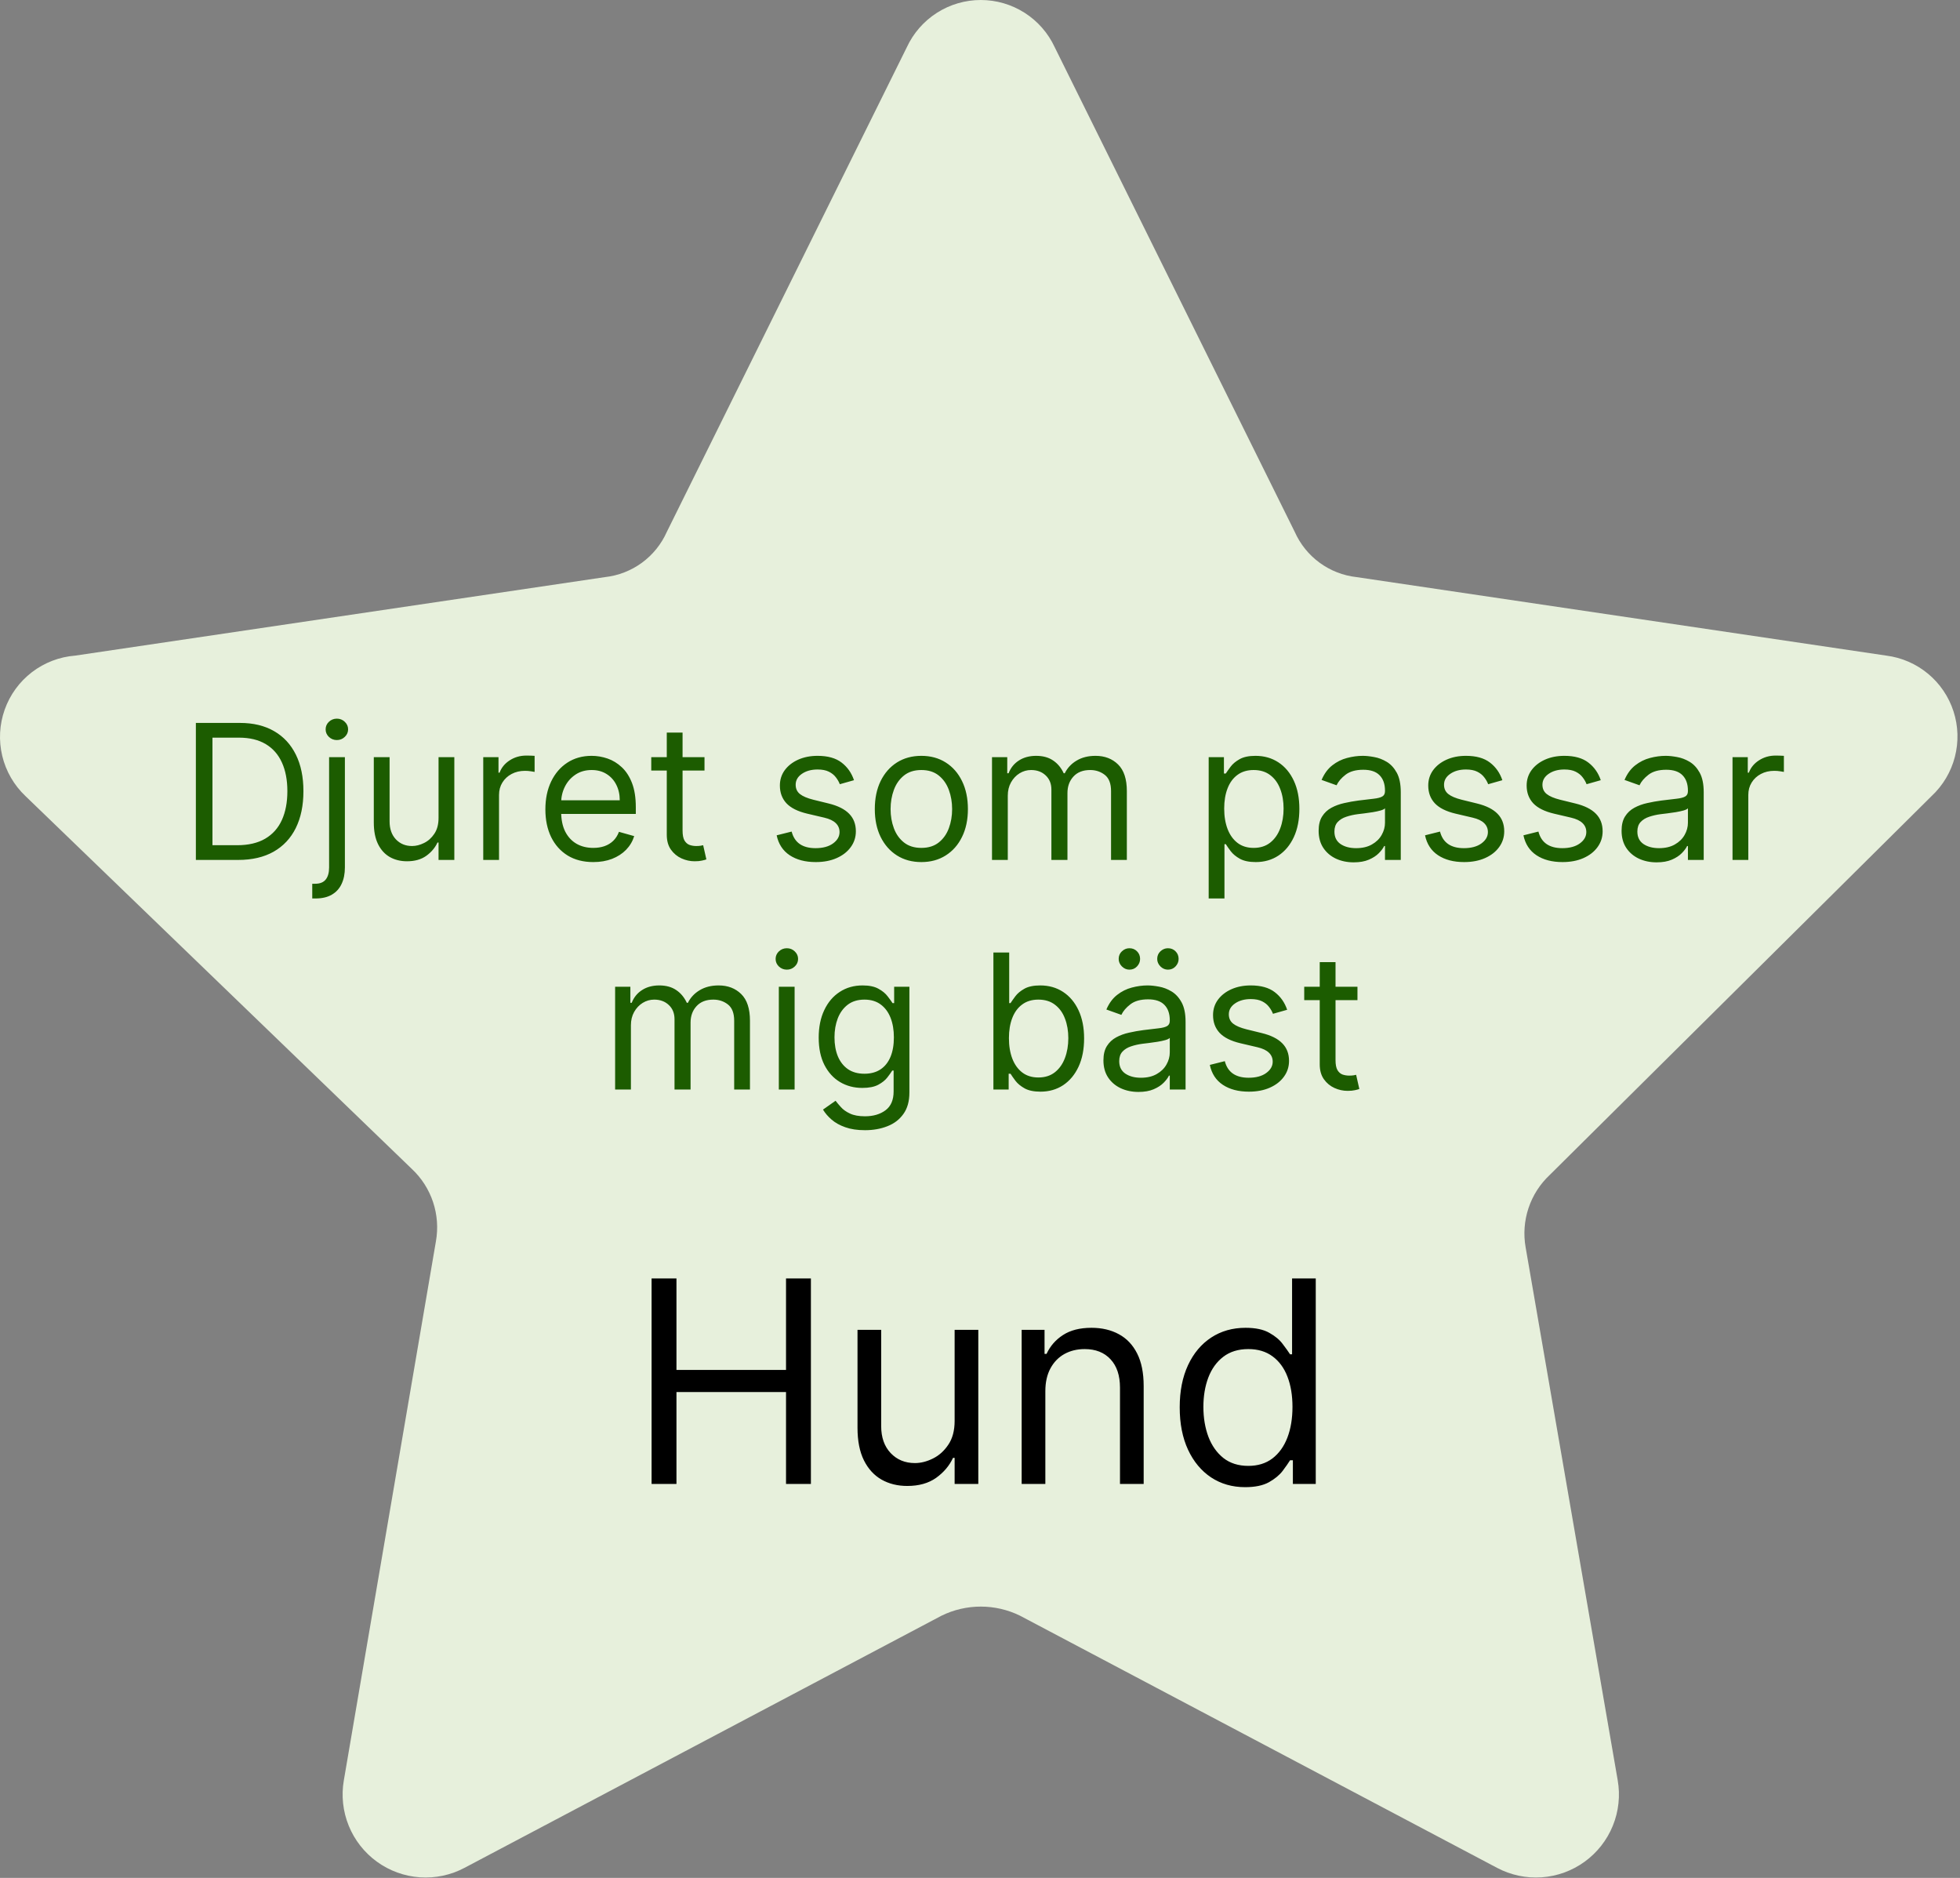 <svg width="333" height="319" viewBox="0 0 333 319" fill="none" xmlns="http://www.w3.org/2000/svg">
<rect x="0" y="0" width="333" height="319" fill="#808080" stroke="none"/>
<path d="M179.197 8.028L219.97 90.341C220.897 92.431 222.356 94.24 224.2 95.59C226.045 96.94 228.211 97.783 230.483 98.034L320.489 111.369C323.097 111.703 325.553 112.773 327.574 114.452C329.595 116.131 331.097 118.351 331.902 120.852C332.71 123.352 332.787 126.031 332.128 128.574C331.472 131.118 330.102 133.422 328.182 135.216L263.305 199.58C261.651 201.127 260.408 203.063 259.692 205.213C258.974 207.363 258.807 209.658 259.202 211.889L274.844 302.407C275.298 305.01 275.011 307.684 274.019 310.13C273.026 312.577 271.367 314.695 269.229 316.246C267.093 317.795 264.562 318.713 261.928 318.898C259.295 319.08 256.661 318.521 254.33 317.28L173.3 274.456C171.225 273.438 168.944 272.91 166.632 272.91C164.321 272.91 162.04 273.438 159.965 274.456L78.934 317.28C76.603 318.521 73.97 319.08 71.337 318.898C68.703 318.713 66.173 317.795 64.036 316.246C61.898 314.695 60.239 312.577 59.246 310.13C58.253 307.684 57.967 305.01 58.419 302.407L74.062 210.863C74.458 208.632 74.29 206.337 73.574 204.187C72.858 202.038 71.615 200.101 69.959 198.554L4.313 135.216C2.371 133.373 1.005 131.005 0.381 128.401C-0.243 125.797 -0.098 123.067 0.797 120.544C1.693 118.02 3.301 115.81 5.427 114.181C7.553 112.553 10.105 111.576 12.775 111.369L102.782 98.034C105.054 97.783 107.22 96.94 109.065 95.59C110.909 94.24 112.368 92.431 113.295 90.341L154.067 8.028C155.178 5.63 156.951 3.601 159.177 2.178C161.404 0.756 163.99 0 166.632 0C169.274 0 171.861 0.756 174.088 2.178C176.314 3.601 178.087 5.63 179.197 8.028Z" fill="#E7F0DC"/>
<path d="M40.46 146.076H33.278V122.803H40.778C43.036 122.803 44.968 123.269 46.574 124.201C48.18 125.125 49.411 126.455 50.267 128.19C51.123 129.917 51.551 131.985 51.551 134.394C51.551 136.819 51.119 138.906 50.255 140.656C49.392 142.398 48.134 143.739 46.483 144.678C44.831 145.61 42.824 146.076 40.46 146.076ZM36.096 143.576H40.278C42.202 143.576 43.797 143.205 45.062 142.463C46.327 141.72 47.271 140.663 47.892 139.292C48.513 137.921 48.824 136.288 48.824 134.394C48.824 132.516 48.517 130.898 47.903 129.542C47.289 128.178 46.373 127.133 45.153 126.406C43.933 125.671 42.414 125.303 40.596 125.303H36.096V143.576ZM55.914 128.622H58.596V147.349C58.596 148.425 58.411 149.356 58.039 150.144C57.676 150.932 57.123 151.542 56.38 151.974C55.646 152.406 54.718 152.622 53.596 152.622C53.505 152.622 53.414 152.622 53.324 152.622C53.233 152.622 53.142 152.622 53.051 152.622V150.122C53.142 150.122 53.225 150.122 53.301 150.122C53.377 150.122 53.46 150.122 53.551 150.122C54.369 150.122 54.968 149.879 55.346 149.394C55.725 148.917 55.914 148.235 55.914 147.349V128.622ZM57.233 125.713C56.71 125.713 56.259 125.535 55.88 125.178C55.509 124.822 55.324 124.394 55.324 123.894C55.324 123.394 55.509 122.966 55.88 122.61C56.259 122.254 56.71 122.076 57.233 122.076C57.755 122.076 58.202 122.254 58.574 122.61C58.952 122.966 59.142 123.394 59.142 123.894C59.142 124.394 58.952 124.822 58.574 125.178C58.202 125.535 57.755 125.713 57.233 125.713ZM74.508 138.94V128.622H77.19V146.076H74.508V143.122H74.326C73.917 144.008 73.281 144.762 72.417 145.383C71.554 145.997 70.463 146.303 69.145 146.303C68.054 146.303 67.084 146.065 66.236 145.588C65.387 145.103 64.72 144.375 64.236 143.406C63.751 142.428 63.508 141.197 63.508 139.713V128.622H66.19V139.531C66.19 140.803 66.546 141.819 67.258 142.576C67.978 143.334 68.895 143.713 70.008 143.713C70.675 143.713 71.353 143.542 72.042 143.201C72.739 142.86 73.323 142.338 73.792 141.633C74.27 140.928 74.508 140.031 74.508 138.94ZM82.102 146.076V128.622H84.693V131.258H84.875C85.193 130.394 85.769 129.694 86.602 129.156C87.435 128.618 88.375 128.349 89.42 128.349C89.617 128.349 89.863 128.353 90.159 128.36C90.454 128.368 90.678 128.379 90.829 128.394V131.122C90.738 131.099 90.53 131.065 90.204 131.019C89.886 130.966 89.549 130.94 89.193 130.94C88.344 130.94 87.587 131.118 86.92 131.474C86.261 131.822 85.738 132.307 85.352 132.928C84.973 133.542 84.784 134.243 84.784 135.031V146.076H82.102ZM100.795 146.44C99.113 146.44 97.663 146.069 96.443 145.326C95.231 144.576 94.295 143.531 93.636 142.19C92.985 140.841 92.659 139.273 92.659 137.485C92.659 135.697 92.985 134.122 93.636 132.758C94.295 131.387 95.212 130.319 96.386 129.553C97.568 128.781 98.947 128.394 100.522 128.394C101.432 128.394 102.329 128.546 103.216 128.849C104.102 129.152 104.909 129.644 105.636 130.326C106.363 131 106.943 131.894 107.375 133.008C107.807 134.122 108.022 135.493 108.022 137.122V138.258H94.568V135.94H105.295C105.295 134.955 105.098 134.076 104.704 133.303C104.318 132.531 103.765 131.921 103.045 131.474C102.333 131.027 101.492 130.803 100.522 130.803C99.454 130.803 98.53 131.069 97.75 131.599C96.977 132.122 96.382 132.803 95.966 133.644C95.549 134.485 95.341 135.387 95.341 136.349V137.894C95.341 139.213 95.568 140.33 96.022 141.247C96.485 142.156 97.125 142.849 97.943 143.326C98.761 143.796 99.712 144.031 100.795 144.031C101.5 144.031 102.136 143.932 102.704 143.735C103.28 143.531 103.776 143.228 104.193 142.826C104.61 142.417 104.932 141.91 105.159 141.303L107.75 142.031C107.477 142.91 107.019 143.682 106.375 144.349C105.731 145.008 104.935 145.523 103.988 145.894C103.041 146.258 101.977 146.44 100.795 146.44ZM119.693 128.622V130.894H110.647V128.622H119.693ZM113.284 124.44H115.966V141.076C115.966 141.834 116.075 142.402 116.295 142.781C116.522 143.152 116.81 143.402 117.159 143.531C117.515 143.652 117.89 143.713 118.284 143.713C118.579 143.713 118.822 143.697 119.011 143.667C119.2 143.629 119.352 143.599 119.466 143.576L120.011 145.985C119.829 146.053 119.575 146.122 119.25 146.19C118.924 146.266 118.511 146.303 118.011 146.303C117.254 146.303 116.511 146.141 115.784 145.815C115.064 145.489 114.466 144.993 113.988 144.326C113.519 143.66 113.284 142.819 113.284 141.803V124.44ZM145.091 132.531L142.682 133.213C142.53 132.811 142.307 132.421 142.011 132.042C141.723 131.656 141.329 131.338 140.829 131.088C140.329 130.838 139.689 130.713 138.909 130.713C137.841 130.713 136.95 130.959 136.238 131.451C135.534 131.936 135.182 132.553 135.182 133.303C135.182 133.97 135.424 134.497 135.909 134.883C136.394 135.269 137.151 135.591 138.182 135.849L140.772 136.485C142.333 136.864 143.496 137.444 144.261 138.224C145.026 138.997 145.409 139.993 145.409 141.213C145.409 142.213 145.121 143.106 144.545 143.894C143.977 144.682 143.182 145.303 142.159 145.758C141.136 146.213 139.947 146.44 138.591 146.44C136.81 146.44 135.337 146.053 134.17 145.281C133.004 144.508 132.265 143.379 131.954 141.894L134.5 141.258C134.742 142.197 135.2 142.902 135.875 143.372C136.557 143.841 137.447 144.076 138.545 144.076C139.795 144.076 140.788 143.811 141.522 143.281C142.265 142.743 142.636 142.099 142.636 141.349C142.636 140.743 142.424 140.235 142 139.826C141.575 139.41 140.924 139.099 140.045 138.894L137.136 138.213C135.538 137.834 134.363 137.247 133.613 136.451C132.871 135.648 132.5 134.644 132.5 133.44C132.5 132.455 132.776 131.584 133.329 130.826C133.89 130.069 134.651 129.474 135.613 129.042C136.583 128.61 137.682 128.394 138.909 128.394C140.636 128.394 141.992 128.773 142.977 129.531C143.969 130.288 144.674 131.288 145.091 132.531ZM156.537 146.44C154.961 146.44 153.578 146.065 152.389 145.315C151.207 144.565 150.283 143.516 149.616 142.167C148.957 140.819 148.628 139.243 148.628 137.44C148.628 135.622 148.957 134.035 149.616 132.678C150.283 131.322 151.207 130.269 152.389 129.519C153.578 128.769 154.961 128.394 156.537 128.394C158.112 128.394 159.491 128.769 160.673 129.519C161.862 130.269 162.787 131.322 163.446 132.678C164.112 134.035 164.446 135.622 164.446 137.44C164.446 139.243 164.112 140.819 163.446 142.167C162.787 143.516 161.862 144.565 160.673 145.315C159.491 146.065 158.112 146.44 156.537 146.44ZM156.537 144.031C157.734 144.031 158.718 143.724 159.491 143.11C160.264 142.497 160.836 141.69 161.207 140.69C161.578 139.69 161.764 138.606 161.764 137.44C161.764 136.273 161.578 135.186 161.207 134.178C160.836 133.171 160.264 132.356 159.491 131.735C158.718 131.114 157.734 130.803 156.537 130.803C155.34 130.803 154.355 131.114 153.582 131.735C152.809 132.356 152.237 133.171 151.866 134.178C151.495 135.186 151.309 136.273 151.309 137.44C151.309 138.606 151.495 139.69 151.866 140.69C152.237 141.69 152.809 142.497 153.582 143.11C154.355 143.724 155.34 144.031 156.537 144.031ZM168.54 146.076V128.622H171.13V131.349H171.358C171.721 130.417 172.308 129.694 173.119 129.178C173.93 128.656 174.903 128.394 176.04 128.394C177.191 128.394 178.149 128.656 178.915 129.178C179.687 129.694 180.29 130.417 180.721 131.349H180.903C181.35 130.447 182.021 129.731 182.915 129.201C183.808 128.663 184.88 128.394 186.13 128.394C187.691 128.394 188.968 128.883 189.96 129.86C190.952 130.83 191.449 132.341 191.449 134.394V146.076H188.767V134.394C188.767 133.106 188.415 132.186 187.71 131.633C187.005 131.08 186.176 130.803 185.221 130.803C183.994 130.803 183.043 131.175 182.369 131.917C181.695 132.652 181.358 133.584 181.358 134.713V146.076H178.63V134.122C178.63 133.129 178.308 132.33 177.665 131.724C177.021 131.11 176.191 130.803 175.176 130.803C174.479 130.803 173.827 130.989 173.221 131.36C172.623 131.731 172.138 132.247 171.767 132.906C171.403 133.557 171.221 134.311 171.221 135.167V146.076H168.54ZM205.352 152.622V128.622H207.943V131.394H208.261C208.458 131.091 208.731 130.705 209.079 130.235C209.435 129.758 209.943 129.334 210.602 128.963C211.269 128.584 212.17 128.394 213.307 128.394C214.776 128.394 216.072 128.762 217.193 129.497C218.314 130.231 219.189 131.273 219.818 132.622C220.447 133.97 220.761 135.561 220.761 137.394C220.761 139.243 220.447 140.845 219.818 142.201C219.189 143.55 218.318 144.595 217.204 145.338C216.091 146.072 214.807 146.44 213.352 146.44C212.231 146.44 211.333 146.254 210.659 145.883C209.985 145.504 209.466 145.076 209.102 144.599C208.738 144.114 208.458 143.713 208.261 143.394H208.034V152.622H205.352ZM207.988 137.349C207.988 138.667 208.182 139.83 208.568 140.838C208.954 141.838 209.519 142.622 210.261 143.19C211.004 143.75 211.913 144.031 212.988 144.031C214.11 144.031 215.045 143.735 215.795 143.144C216.553 142.546 217.121 141.743 217.5 140.735C217.886 139.72 218.079 138.591 218.079 137.349C218.079 136.122 217.89 135.016 217.511 134.031C217.14 133.038 216.575 132.254 215.818 131.678C215.068 131.095 214.125 130.803 212.988 130.803C211.897 130.803 210.981 131.08 210.238 131.633C209.496 132.178 208.935 132.944 208.557 133.928C208.178 134.906 207.988 136.046 207.988 137.349ZM229.988 146.485C228.882 146.485 227.879 146.277 226.977 145.86C226.075 145.436 225.36 144.826 224.829 144.031C224.299 143.228 224.034 142.258 224.034 141.122C224.034 140.122 224.231 139.311 224.625 138.69C225.019 138.061 225.545 137.569 226.204 137.213C226.863 136.856 227.591 136.591 228.386 136.417C229.189 136.235 229.996 136.091 230.807 135.985C231.867 135.849 232.727 135.747 233.386 135.678C234.053 135.603 234.538 135.478 234.841 135.303C235.151 135.129 235.307 134.826 235.307 134.394V134.303C235.307 133.182 235 132.311 234.386 131.69C233.78 131.069 232.86 130.758 231.625 130.758C230.344 130.758 229.341 131.038 228.613 131.599C227.886 132.16 227.375 132.758 227.079 133.394L224.534 132.485C224.988 131.425 225.594 130.599 226.352 130.008C227.117 129.41 227.95 128.993 228.852 128.758C229.761 128.516 230.655 128.394 231.534 128.394C232.094 128.394 232.738 128.463 233.466 128.599C234.2 128.728 234.909 128.997 235.591 129.406C236.28 129.815 236.852 130.432 237.307 131.258C237.761 132.084 237.988 133.19 237.988 134.576V146.076H235.307V143.713H235.17C234.988 144.091 234.685 144.497 234.261 144.928C233.837 145.36 233.272 145.728 232.568 146.031C231.863 146.334 231.004 146.485 229.988 146.485ZM230.397 144.076C231.458 144.076 232.352 143.868 233.079 143.451C233.814 143.035 234.367 142.497 234.738 141.838C235.117 141.178 235.307 140.485 235.307 139.758V137.303C235.193 137.44 234.943 137.565 234.557 137.678C234.178 137.785 233.738 137.879 233.238 137.963C232.746 138.038 232.265 138.106 231.795 138.167C231.333 138.22 230.958 138.266 230.67 138.303C229.973 138.394 229.322 138.542 228.716 138.747C228.117 138.944 227.632 139.243 227.261 139.644C226.897 140.038 226.716 140.576 226.716 141.258C226.716 142.19 227.06 142.894 227.75 143.372C228.447 143.841 229.329 144.076 230.397 144.076ZM255.247 132.531L252.838 133.213C252.686 132.811 252.463 132.421 252.167 132.042C251.879 131.656 251.486 131.338 250.986 131.088C250.486 130.838 249.845 130.713 249.065 130.713C247.997 130.713 247.107 130.959 246.395 131.451C245.69 131.936 245.338 132.553 245.338 133.303C245.338 133.97 245.58 134.497 246.065 134.883C246.55 135.269 247.307 135.591 248.338 135.849L250.929 136.485C252.489 136.864 253.652 137.444 254.417 138.224C255.182 138.997 255.565 139.993 255.565 141.213C255.565 142.213 255.277 143.106 254.701 143.894C254.133 144.682 253.338 145.303 252.315 145.758C251.292 146.213 250.103 146.44 248.747 146.44C246.967 146.44 245.493 146.053 244.326 145.281C243.16 144.508 242.421 143.379 242.111 141.894L244.656 141.258C244.898 142.197 245.357 142.902 246.031 143.372C246.713 143.841 247.603 144.076 248.701 144.076C249.951 144.076 250.944 143.811 251.679 143.281C252.421 142.743 252.792 142.099 252.792 141.349C252.792 140.743 252.58 140.235 252.156 139.826C251.732 139.41 251.08 139.099 250.201 138.894L247.292 138.213C245.694 137.834 244.52 137.247 243.77 136.451C243.027 135.648 242.656 134.644 242.656 133.44C242.656 132.455 242.932 131.584 243.486 130.826C244.046 130.069 244.807 129.474 245.77 129.042C246.739 128.61 247.838 128.394 249.065 128.394C250.792 128.394 252.148 128.773 253.133 129.531C254.126 130.288 254.83 131.288 255.247 132.531ZM271.966 132.531L269.557 133.213C269.405 132.811 269.182 132.421 268.886 132.042C268.598 131.656 268.204 131.338 267.704 131.088C267.204 130.838 266.564 130.713 265.784 130.713C264.716 130.713 263.825 130.959 263.113 131.451C262.409 131.936 262.057 132.553 262.057 133.303C262.057 133.97 262.299 134.497 262.784 134.883C263.269 135.269 264.026 135.591 265.057 135.849L267.647 136.485C269.208 136.864 270.371 137.444 271.136 138.224C271.901 138.997 272.284 139.993 272.284 141.213C272.284 142.213 271.996 143.106 271.42 143.894C270.852 144.682 270.057 145.303 269.034 145.758C268.011 146.213 266.822 146.44 265.466 146.44C263.685 146.44 262.212 146.053 261.045 145.281C259.879 144.508 259.14 143.379 258.829 141.894L261.375 141.258C261.617 142.197 262.075 142.902 262.75 143.372C263.432 143.841 264.322 144.076 265.42 144.076C266.67 144.076 267.663 143.811 268.397 143.281C269.14 142.743 269.511 142.099 269.511 141.349C269.511 140.743 269.299 140.235 268.875 139.826C268.45 139.41 267.799 139.099 266.92 138.894L264.011 138.213C262.413 137.834 261.238 137.247 260.488 136.451C259.746 135.648 259.375 134.644 259.375 133.44C259.375 132.455 259.651 131.584 260.204 130.826C260.765 130.069 261.526 129.474 262.488 129.042C263.458 128.61 264.557 128.394 265.784 128.394C267.511 128.394 268.867 128.773 269.852 129.531C270.844 130.288 271.549 131.288 271.966 132.531ZM281.457 146.485C280.351 146.485 279.347 146.277 278.446 145.86C277.544 145.436 276.828 144.826 276.298 144.031C275.768 143.228 275.503 142.258 275.503 141.122C275.503 140.122 275.7 139.311 276.093 138.69C276.487 138.061 277.014 137.569 277.673 137.213C278.332 136.856 279.059 136.591 279.855 136.417C280.658 136.235 281.465 136.091 282.275 135.985C283.336 135.849 284.196 135.747 284.855 135.678C285.522 135.603 286.006 135.478 286.309 135.303C286.62 135.129 286.775 134.826 286.775 134.394V134.303C286.775 133.182 286.468 132.311 285.855 131.69C285.249 131.069 284.328 130.758 283.093 130.758C281.813 130.758 280.809 131.038 280.082 131.599C279.355 132.16 278.843 132.758 278.548 133.394L276.003 132.485C276.457 131.425 277.063 130.599 277.821 130.008C278.586 129.41 279.419 128.993 280.321 128.758C281.23 128.516 282.124 128.394 283.003 128.394C283.563 128.394 284.207 128.463 284.934 128.599C285.669 128.728 286.378 128.997 287.059 129.406C287.749 129.815 288.321 130.432 288.775 131.258C289.23 132.084 289.457 133.19 289.457 134.576V146.076H286.775V143.713H286.639C286.457 144.091 286.154 144.497 285.73 144.928C285.306 145.36 284.741 145.728 284.037 146.031C283.332 146.334 282.472 146.485 281.457 146.485ZM281.866 144.076C282.927 144.076 283.821 143.868 284.548 143.451C285.283 143.035 285.836 142.497 286.207 141.838C286.586 141.178 286.775 140.485 286.775 139.758V137.303C286.662 137.44 286.412 137.565 286.025 137.678C285.647 137.785 285.207 137.879 284.707 137.963C284.215 138.038 283.734 138.106 283.264 138.167C282.802 138.22 282.427 138.266 282.139 138.303C281.442 138.394 280.79 138.542 280.184 138.747C279.586 138.944 279.101 139.243 278.73 139.644C278.366 140.038 278.184 140.576 278.184 141.258C278.184 142.19 278.529 142.894 279.218 143.372C279.915 143.841 280.798 144.076 281.866 144.076ZM294.352 146.076V128.622H296.943V131.258H297.125C297.443 130.394 298.019 129.694 298.852 129.156C299.685 128.618 300.625 128.349 301.67 128.349C301.867 128.349 302.113 128.353 302.409 128.36C302.704 128.368 302.928 128.379 303.079 128.394V131.122C302.988 131.099 302.78 131.065 302.454 131.019C302.136 130.966 301.799 130.94 301.443 130.94C300.594 130.94 299.837 131.118 299.17 131.474C298.511 131.822 297.988 132.307 297.602 132.928C297.223 133.542 297.034 134.243 297.034 135.031V146.076H294.352ZM104.508 185.076V167.622H107.099V170.349H107.326C107.69 169.417 108.277 168.694 109.088 168.178C109.898 167.656 110.872 167.394 112.008 167.394C113.16 167.394 114.118 167.656 114.883 168.178C115.656 168.694 116.258 169.417 116.69 170.349H116.872C117.319 169.447 117.989 168.731 118.883 168.201C119.777 167.663 120.849 167.394 122.099 167.394C123.66 167.394 124.936 167.883 125.929 168.86C126.921 169.83 127.417 171.341 127.417 173.394V185.076H124.736V173.394C124.736 172.106 124.383 171.186 123.679 170.633C122.974 170.08 122.145 169.803 121.19 169.803C119.963 169.803 119.012 170.175 118.338 170.917C117.664 171.652 117.326 172.584 117.326 173.713V185.076H114.599V173.122C114.599 172.129 114.277 171.33 113.633 170.724C112.989 170.11 112.16 169.803 111.145 169.803C110.448 169.803 109.796 169.989 109.19 170.36C108.592 170.731 108.107 171.247 107.736 171.906C107.372 172.557 107.19 173.311 107.19 174.167V185.076H104.508ZM132.321 185.076V167.622H135.003V185.076H132.321ZM133.684 164.713C133.162 164.713 132.711 164.535 132.332 164.178C131.961 163.822 131.775 163.394 131.775 162.894C131.775 162.394 131.961 161.966 132.332 161.61C132.711 161.254 133.162 161.076 133.684 161.076C134.207 161.076 134.654 161.254 135.025 161.61C135.404 161.966 135.593 162.394 135.593 162.894C135.593 163.394 135.404 163.822 135.025 164.178C134.654 164.535 134.207 164.713 133.684 164.713ZM146.96 191.985C145.665 191.985 144.551 191.819 143.619 191.485C142.687 191.16 141.911 190.728 141.29 190.19C140.676 189.66 140.187 189.091 139.824 188.485L141.96 186.985C142.202 187.303 142.509 187.667 142.88 188.076C143.252 188.493 143.759 188.853 144.403 189.156C145.055 189.466 145.907 189.622 146.96 189.622C148.369 189.622 149.532 189.281 150.449 188.599C151.365 187.917 151.824 186.849 151.824 185.394V181.849H151.596C151.399 182.167 151.119 182.561 150.755 183.031C150.399 183.493 149.884 183.906 149.21 184.269C148.543 184.625 147.642 184.803 146.505 184.803C145.096 184.803 143.831 184.47 142.71 183.803C141.596 183.137 140.714 182.167 140.062 180.894C139.418 179.622 139.096 178.076 139.096 176.258C139.096 174.47 139.411 172.913 140.04 171.588C140.668 170.254 141.543 169.224 142.665 168.497C143.786 167.762 145.081 167.394 146.551 167.394C147.687 167.394 148.589 167.584 149.255 167.963C149.93 168.334 150.445 168.758 150.801 169.235C151.165 169.705 151.445 170.091 151.642 170.394H151.915V167.622H154.505V185.576C154.505 187.076 154.165 188.296 153.483 189.235C152.808 190.182 151.899 190.875 150.755 191.315C149.619 191.762 148.354 191.985 146.96 191.985ZM146.869 182.394C147.945 182.394 148.854 182.148 149.596 181.656C150.339 181.163 150.903 180.455 151.29 179.531C151.676 178.606 151.869 177.5 151.869 176.213C151.869 174.955 151.68 173.845 151.301 172.883C150.922 171.921 150.361 171.167 149.619 170.622C148.877 170.076 147.96 169.803 146.869 169.803C145.733 169.803 144.786 170.091 144.028 170.667C143.278 171.243 142.714 172.016 142.335 172.985C141.964 173.955 141.778 175.031 141.778 176.213C141.778 177.425 141.968 178.497 142.346 179.428C142.733 180.353 143.301 181.08 144.051 181.61C144.808 182.133 145.748 182.394 146.869 182.394ZM168.778 185.076V161.803H171.46V170.394H171.687C171.884 170.091 172.157 169.705 172.505 169.235C172.861 168.758 173.369 168.334 174.028 167.963C174.695 167.584 175.596 167.394 176.733 167.394C178.202 167.394 179.498 167.762 180.619 168.497C181.74 169.231 182.615 170.273 183.244 171.622C183.873 172.97 184.187 174.561 184.187 176.394C184.187 178.243 183.873 179.845 183.244 181.201C182.615 182.55 181.744 183.595 180.63 184.338C179.517 185.072 178.233 185.44 176.778 185.44C175.657 185.44 174.759 185.254 174.085 184.883C173.411 184.504 172.892 184.076 172.528 183.599C172.165 183.114 171.884 182.713 171.687 182.394H171.369V185.076H168.778ZM171.415 176.349C171.415 177.667 171.608 178.83 171.994 179.838C172.38 180.838 172.945 181.622 173.687 182.19C174.43 182.75 175.339 183.031 176.415 183.031C177.536 183.031 178.471 182.735 179.221 182.144C179.979 181.546 180.547 180.743 180.926 179.735C181.312 178.72 181.505 177.591 181.505 176.349C181.505 175.122 181.316 174.016 180.937 173.031C180.566 172.038 180.002 171.254 179.244 170.678C178.494 170.095 177.551 169.803 176.415 169.803C175.324 169.803 174.407 170.08 173.665 170.633C172.922 171.178 172.361 171.944 171.983 172.928C171.604 173.906 171.415 175.046 171.415 176.349ZM193.426 185.485C192.32 185.485 191.316 185.277 190.415 184.86C189.513 184.436 188.797 183.826 188.267 183.031C187.736 182.228 187.471 181.258 187.471 180.122C187.471 179.122 187.668 178.311 188.062 177.69C188.456 177.061 188.983 176.569 189.642 176.213C190.301 175.856 191.028 175.591 191.824 175.417C192.627 175.235 193.433 175.091 194.244 174.985C195.305 174.849 196.165 174.747 196.824 174.678C197.49 174.603 197.975 174.478 198.278 174.303C198.589 174.129 198.744 173.826 198.744 173.394V173.303C198.744 172.182 198.437 171.311 197.824 170.69C197.218 170.069 196.297 169.758 195.062 169.758C193.782 169.758 192.778 170.038 192.051 170.599C191.324 171.16 190.812 171.758 190.517 172.394L187.971 171.485C188.426 170.425 189.032 169.599 189.79 169.008C190.555 168.41 191.388 167.993 192.29 167.758C193.199 167.516 194.093 167.394 194.971 167.394C195.532 167.394 196.176 167.463 196.903 167.599C197.638 167.728 198.346 167.997 199.028 168.406C199.718 168.815 200.29 169.432 200.744 170.258C201.199 171.084 201.426 172.19 201.426 173.576V185.076H198.744V182.713H198.608C198.426 183.091 198.123 183.497 197.699 183.928C197.274 184.36 196.71 184.728 196.005 185.031C195.301 185.334 194.441 185.485 193.426 185.485ZM193.835 183.076C194.896 183.076 195.79 182.868 196.517 182.451C197.252 182.035 197.805 181.497 198.176 180.838C198.555 180.178 198.744 179.485 198.744 178.758V176.303C198.63 176.44 198.38 176.565 197.994 176.678C197.615 176.785 197.176 176.879 196.676 176.963C196.183 177.038 195.702 177.106 195.233 177.167C194.771 177.22 194.396 177.266 194.108 177.303C193.411 177.394 192.759 177.542 192.153 177.747C191.555 177.944 191.07 178.243 190.699 178.644C190.335 179.038 190.153 179.576 190.153 180.258C190.153 181.19 190.498 181.894 191.187 182.372C191.884 182.841 192.767 183.076 193.835 183.076ZM191.88 164.713C191.403 164.713 190.979 164.531 190.608 164.167C190.244 163.796 190.062 163.372 190.062 162.894C190.062 162.372 190.244 161.94 190.608 161.599C190.979 161.25 191.403 161.076 191.88 161.076C192.403 161.076 192.835 161.25 193.176 161.599C193.524 161.94 193.699 162.372 193.699 162.894C193.699 163.372 193.524 163.796 193.176 164.167C192.835 164.531 192.403 164.713 191.88 164.713ZM198.426 164.713C197.949 164.713 197.524 164.531 197.153 164.167C196.79 163.796 196.608 163.372 196.608 162.894C196.608 162.372 196.79 161.94 197.153 161.599C197.524 161.25 197.949 161.076 198.426 161.076C198.949 161.076 199.38 161.25 199.721 161.599C200.07 161.94 200.244 162.372 200.244 162.894C200.244 163.372 200.07 163.796 199.721 164.167C199.38 164.531 198.949 164.713 198.426 164.713ZM218.684 171.531L216.275 172.213C216.124 171.811 215.9 171.421 215.605 171.042C215.317 170.656 214.923 170.338 214.423 170.088C213.923 169.838 213.283 169.713 212.503 169.713C211.434 169.713 210.544 169.959 209.832 170.451C209.128 170.936 208.775 171.553 208.775 172.303C208.775 172.97 209.018 173.497 209.503 173.883C209.987 174.269 210.745 174.591 211.775 174.849L214.366 175.485C215.927 175.864 217.09 176.444 217.855 177.224C218.62 177.997 219.003 178.993 219.003 180.213C219.003 181.213 218.715 182.106 218.139 182.894C217.571 183.682 216.775 184.303 215.753 184.758C214.73 185.213 213.54 185.44 212.184 185.44C210.404 185.44 208.931 185.053 207.764 184.281C206.597 183.508 205.859 182.379 205.548 180.894L208.093 180.258C208.336 181.197 208.794 181.902 209.468 182.372C210.15 182.841 211.04 183.076 212.139 183.076C213.389 183.076 214.381 182.811 215.116 182.281C215.859 181.743 216.23 181.099 216.23 180.349C216.23 179.743 216.018 179.235 215.593 178.826C215.169 178.41 214.518 178.099 213.639 177.894L210.73 177.213C209.131 176.834 207.957 176.247 207.207 175.451C206.465 174.648 206.093 173.644 206.093 172.44C206.093 171.455 206.37 170.584 206.923 169.826C207.484 169.069 208.245 168.474 209.207 168.042C210.177 167.61 211.275 167.394 212.503 167.394C214.23 167.394 215.586 167.773 216.571 168.531C217.563 169.288 218.268 170.288 218.684 171.531ZM230.63 167.622V169.894H221.585V167.622H230.63ZM224.221 163.44H226.903V180.076C226.903 180.834 227.013 181.402 227.233 181.781C227.46 182.152 227.748 182.402 228.096 182.531C228.452 182.652 228.827 182.713 229.221 182.713C229.517 182.713 229.759 182.697 229.949 182.667C230.138 182.629 230.29 182.599 230.403 182.576L230.949 184.985C230.767 185.053 230.513 185.122 230.187 185.19C229.861 185.266 229.449 185.303 228.949 185.303C228.191 185.303 227.449 185.141 226.721 184.815C226.002 184.489 225.403 183.993 224.926 183.326C224.456 182.66 224.221 181.819 224.221 180.803V163.44Z" fill="#1C5C00"/>
<path d="M110.703 252.076V217.167H114.93V232.713H133.544V217.167H137.771V252.076H133.544V236.463H114.93V252.076H110.703ZM162.189 241.372V225.894H166.211V252.076H162.189V247.644H161.916C161.302 248.974 160.348 250.105 159.052 251.036C157.757 251.957 156.12 252.417 154.143 252.417C152.507 252.417 151.052 252.059 149.78 251.343C148.507 250.616 147.507 249.525 146.78 248.07C146.052 246.605 145.689 244.758 145.689 242.531V225.894H149.711V242.258C149.711 244.167 150.245 245.69 151.314 246.826C152.393 247.963 153.768 248.531 155.439 248.531C156.439 248.531 157.456 248.275 158.49 247.764C159.535 247.252 160.41 246.468 161.115 245.411C161.831 244.355 162.189 243.008 162.189 241.372ZM177.602 236.326V252.076H173.579V225.894H177.466V229.985H177.807C178.42 228.656 179.352 227.588 180.602 226.781C181.852 225.963 183.466 225.553 185.443 225.553C187.216 225.553 188.767 225.917 190.096 226.644C191.426 227.36 192.46 228.451 193.199 229.917C193.937 231.372 194.307 233.213 194.307 235.44V252.076H190.284V235.713C190.284 233.656 189.75 232.053 188.682 230.906C187.613 229.747 186.147 229.167 184.284 229.167C183 229.167 181.852 229.445 180.841 230.002C179.841 230.559 179.051 231.372 178.471 232.44C177.892 233.508 177.602 234.803 177.602 236.326ZM211.544 252.622C209.362 252.622 207.436 252.07 205.765 250.968C204.095 249.855 202.788 248.286 201.845 246.264C200.902 244.23 200.43 241.826 200.43 239.053C200.43 236.303 200.902 233.917 201.845 231.894C202.788 229.872 204.101 228.309 205.782 227.207C207.464 226.105 209.407 225.553 211.612 225.553C213.316 225.553 214.663 225.838 215.652 226.406C216.652 226.963 217.413 227.599 217.936 228.315C218.47 229.019 218.885 229.599 219.18 230.053H219.521V217.167H223.544V252.076H219.657V248.053H219.18C218.885 248.531 218.464 249.133 217.919 249.86C217.373 250.576 216.595 251.218 215.584 251.786C214.572 252.343 213.226 252.622 211.544 252.622ZM212.089 249.008C213.703 249.008 215.066 248.588 216.18 247.747C217.294 246.894 218.14 245.718 218.72 244.218C219.299 242.707 219.589 240.963 219.589 238.985C219.589 237.031 219.305 235.32 218.737 233.855C218.169 232.377 217.328 231.23 216.214 230.411C215.101 229.582 213.726 229.167 212.089 229.167C210.385 229.167 208.964 229.605 207.828 230.48C206.703 231.343 205.856 232.519 205.288 234.008C204.731 235.485 204.453 237.144 204.453 238.985C204.453 240.849 204.737 242.542 205.305 244.065C205.885 245.576 206.737 246.781 207.862 247.678C208.998 248.565 210.407 249.008 212.089 249.008Z" fill="black"/>
</svg>
